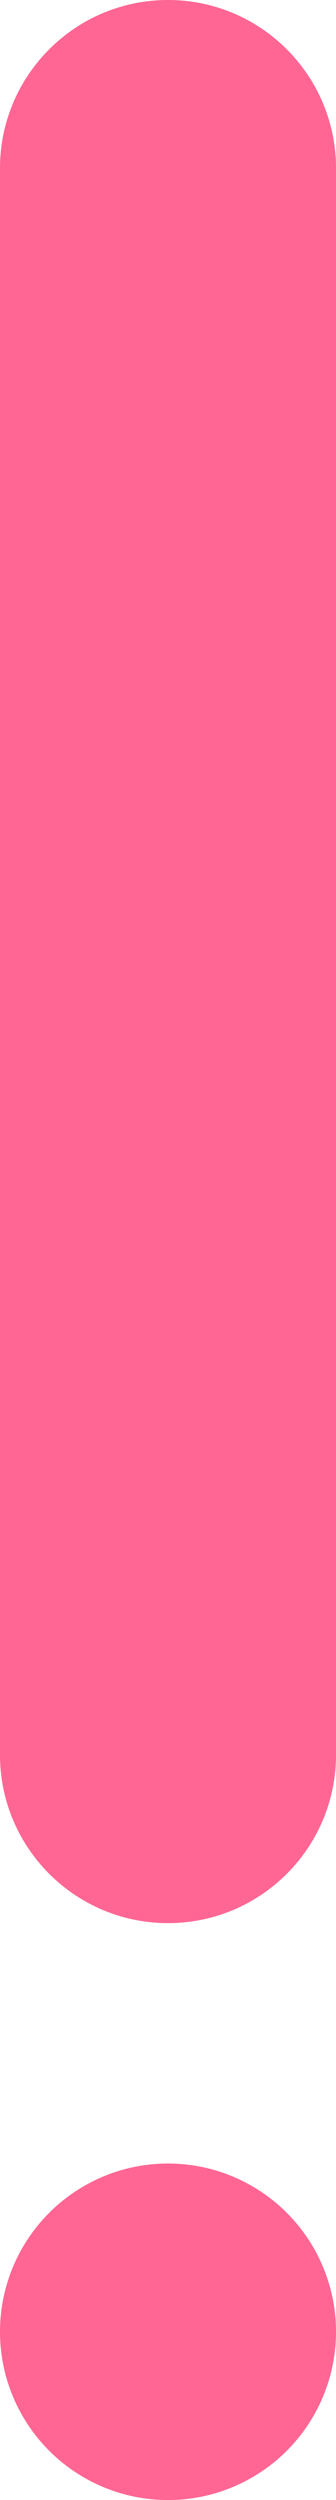 <?xml version="1.0" encoding="utf-8"?>
<svg version="1.1" xmlns="http://www.w3.org/2000/svg" xmlns:xlink="http://www.w3.org/1999/xlink" height="20.8" width="2.8">
  <defs>
    <ellipse id="ellipse-0" opacity="1" rx="1.4" ry="1.4" cx="1.4" cy="19.4"/>
    <path id="path-1" opacity="1" fill-rule="evenodd" d="M1.4,0 C2.173,0 2.8,0.627 2.8,1.4 L2.8,14.6 C2.8,15.373 2.173,16 1.4,16 C0.627,16 -2.220446049250313e-16,15.373 0,14.6 L0,1.4 C0,0.627 0.627,2.220446049250313e-16 1.4,0 L1.4,0Z"/>
  </defs>
  <g opacity="1">
    <g opacity="1">
      <use xlink:href="#ellipse-0" fill="rgb(255,102,148)" fill-opacity="1"/>
    </g>
    <g opacity="1">
      <use xlink:href="#path-1" fill="rgb(255,102,148)" fill-opacity="1"/>
    </g>
  </g>
</svg>